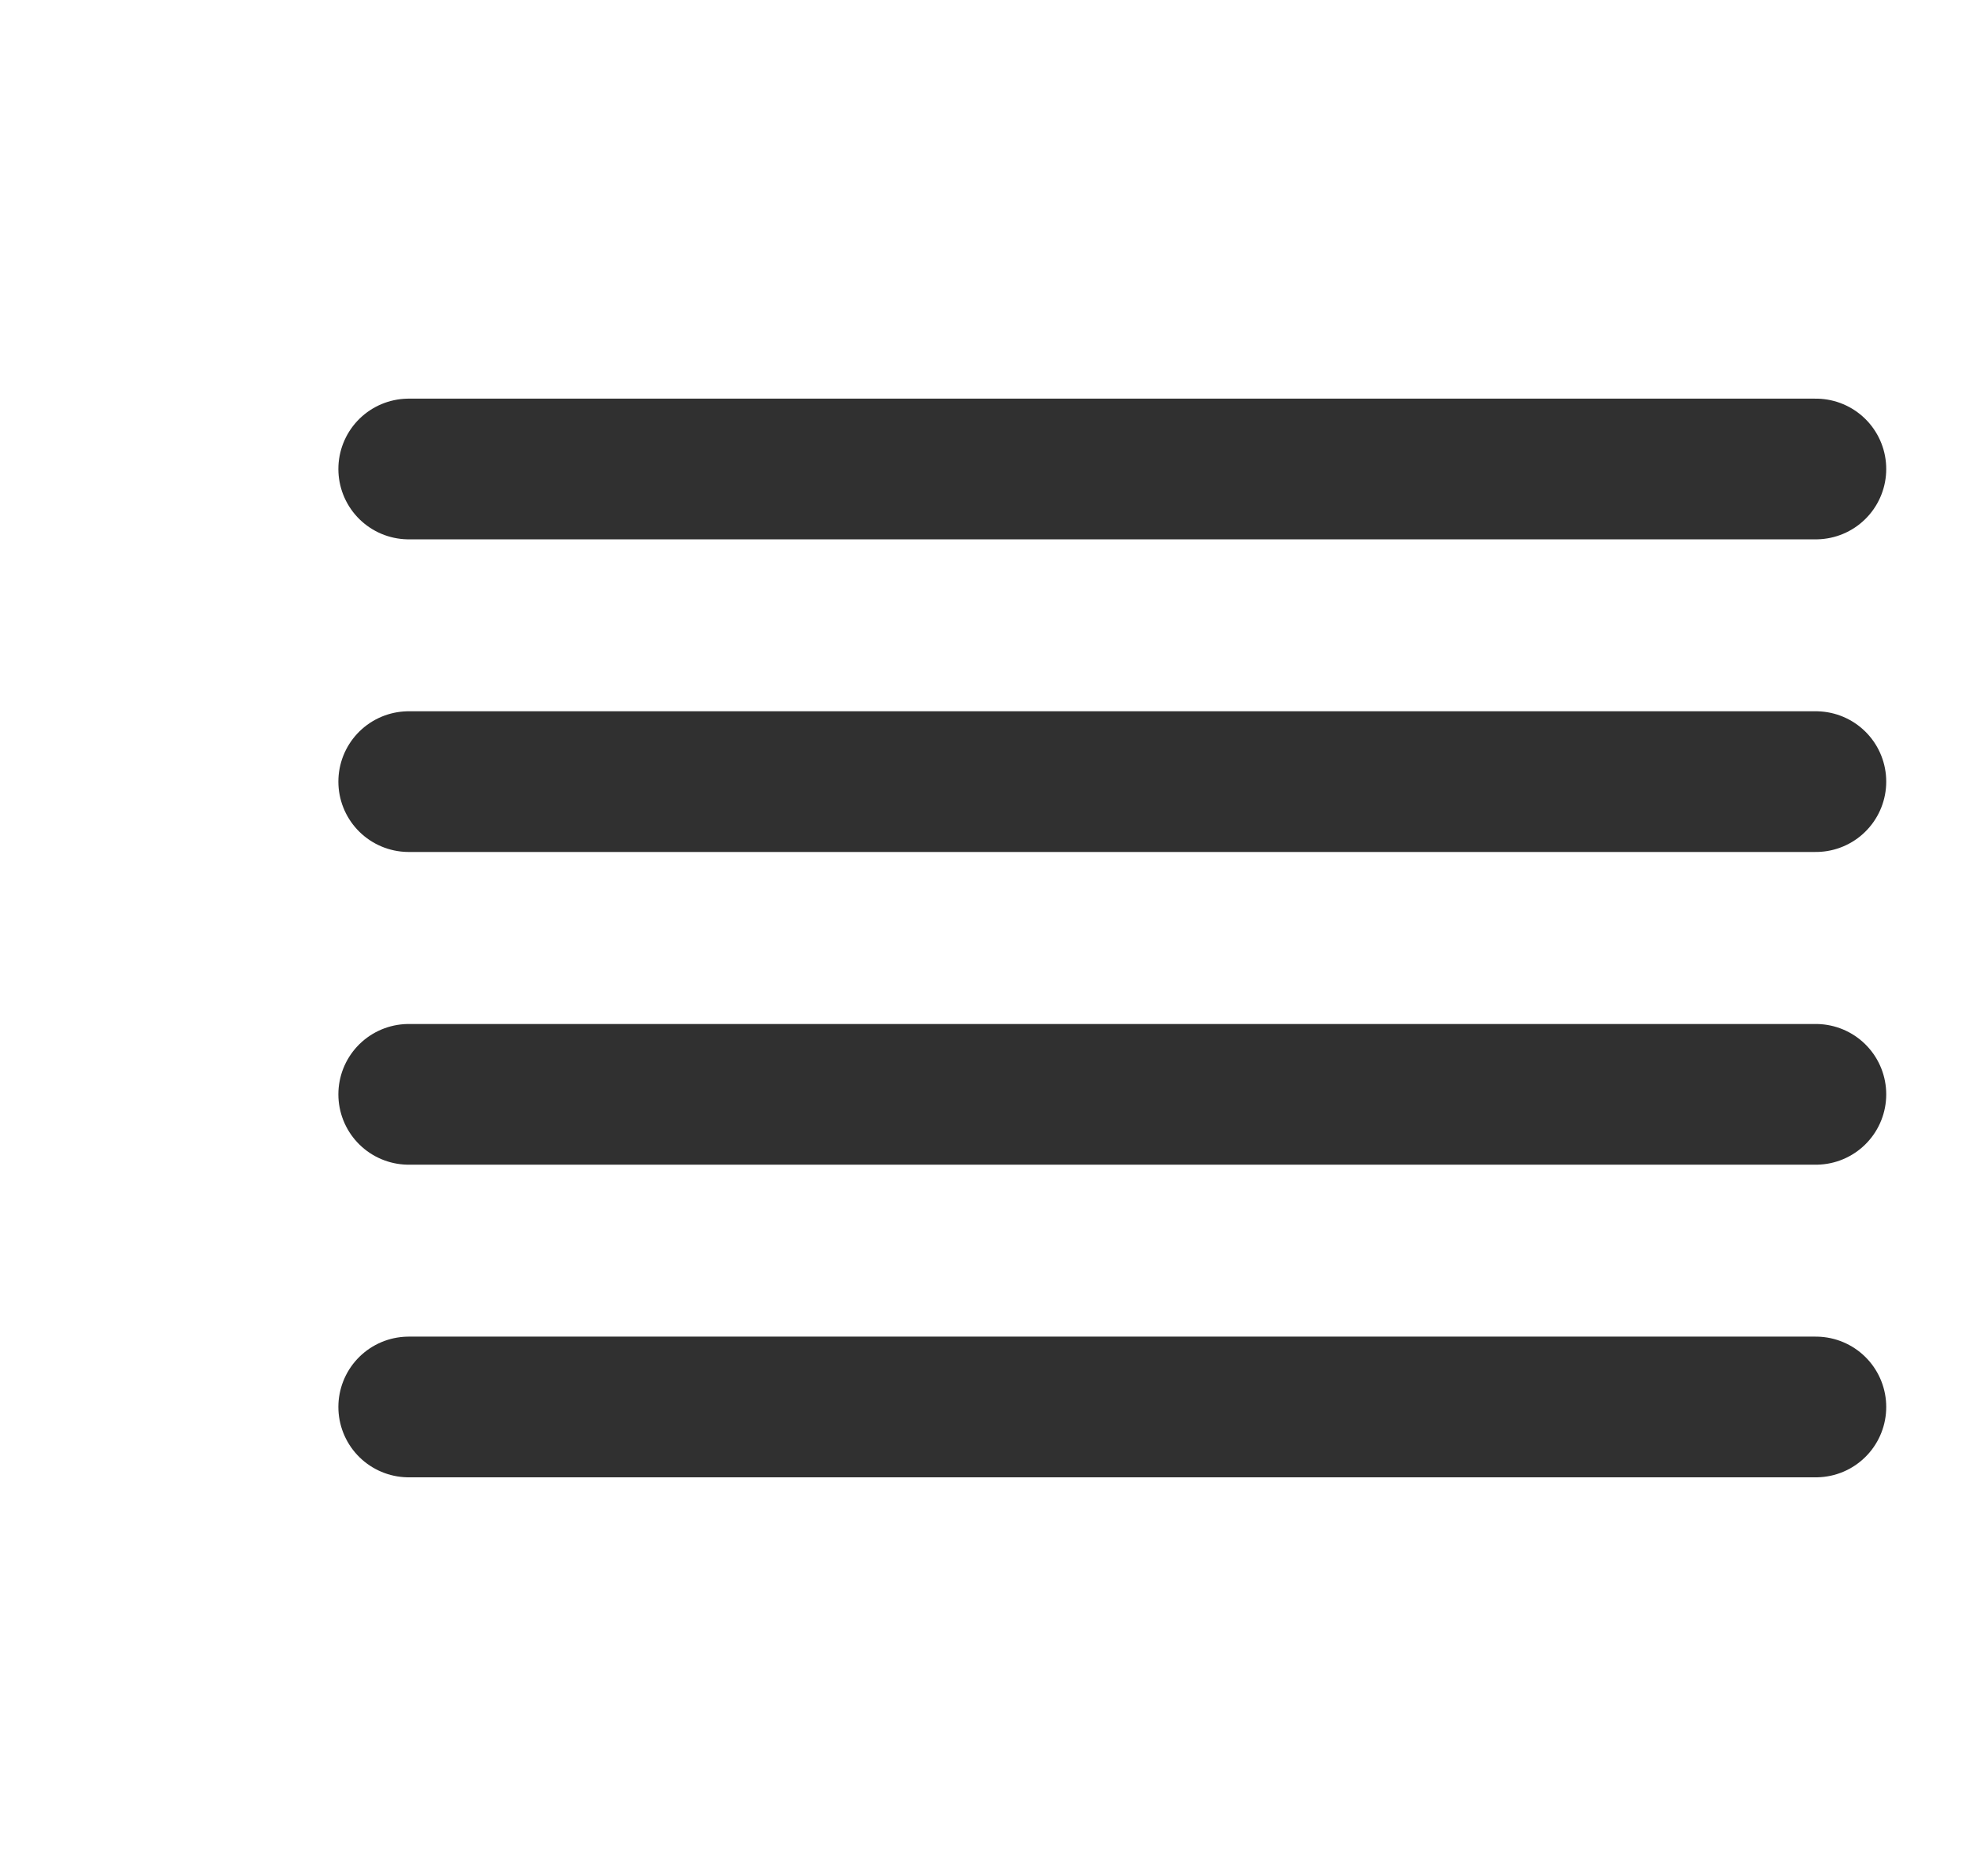 <svg width="21" height="20" viewBox="0 0 21 20" fill="none" xmlns="http://www.w3.org/2000/svg">
<g clip-path="url(#clip0_2532_29789)">
<path d="M19.357 8.333H4.357" stroke="#303030" stroke-width="1.5" stroke-linecap="round" stroke-linejoin="round"/>
<path d="M19.357 5H4.357" stroke="#303030" stroke-width="1.5" stroke-linecap="round" stroke-linejoin="round"/>
<path d="M19.357 11.667H4.357" stroke="#303030" stroke-width="1.5" stroke-linecap="round" stroke-linejoin="round"/>
<path d="M19.357 15H4.357" stroke="#303030" stroke-width="1.5" stroke-linecap="round" stroke-linejoin="round"/>
</g>
<defs>
<clipPath id="clip0_2532_29789">
<rect width="20" height="20" fill="white" transform="translate(0.793)"/>
</clipPath>
</defs>
</svg>
